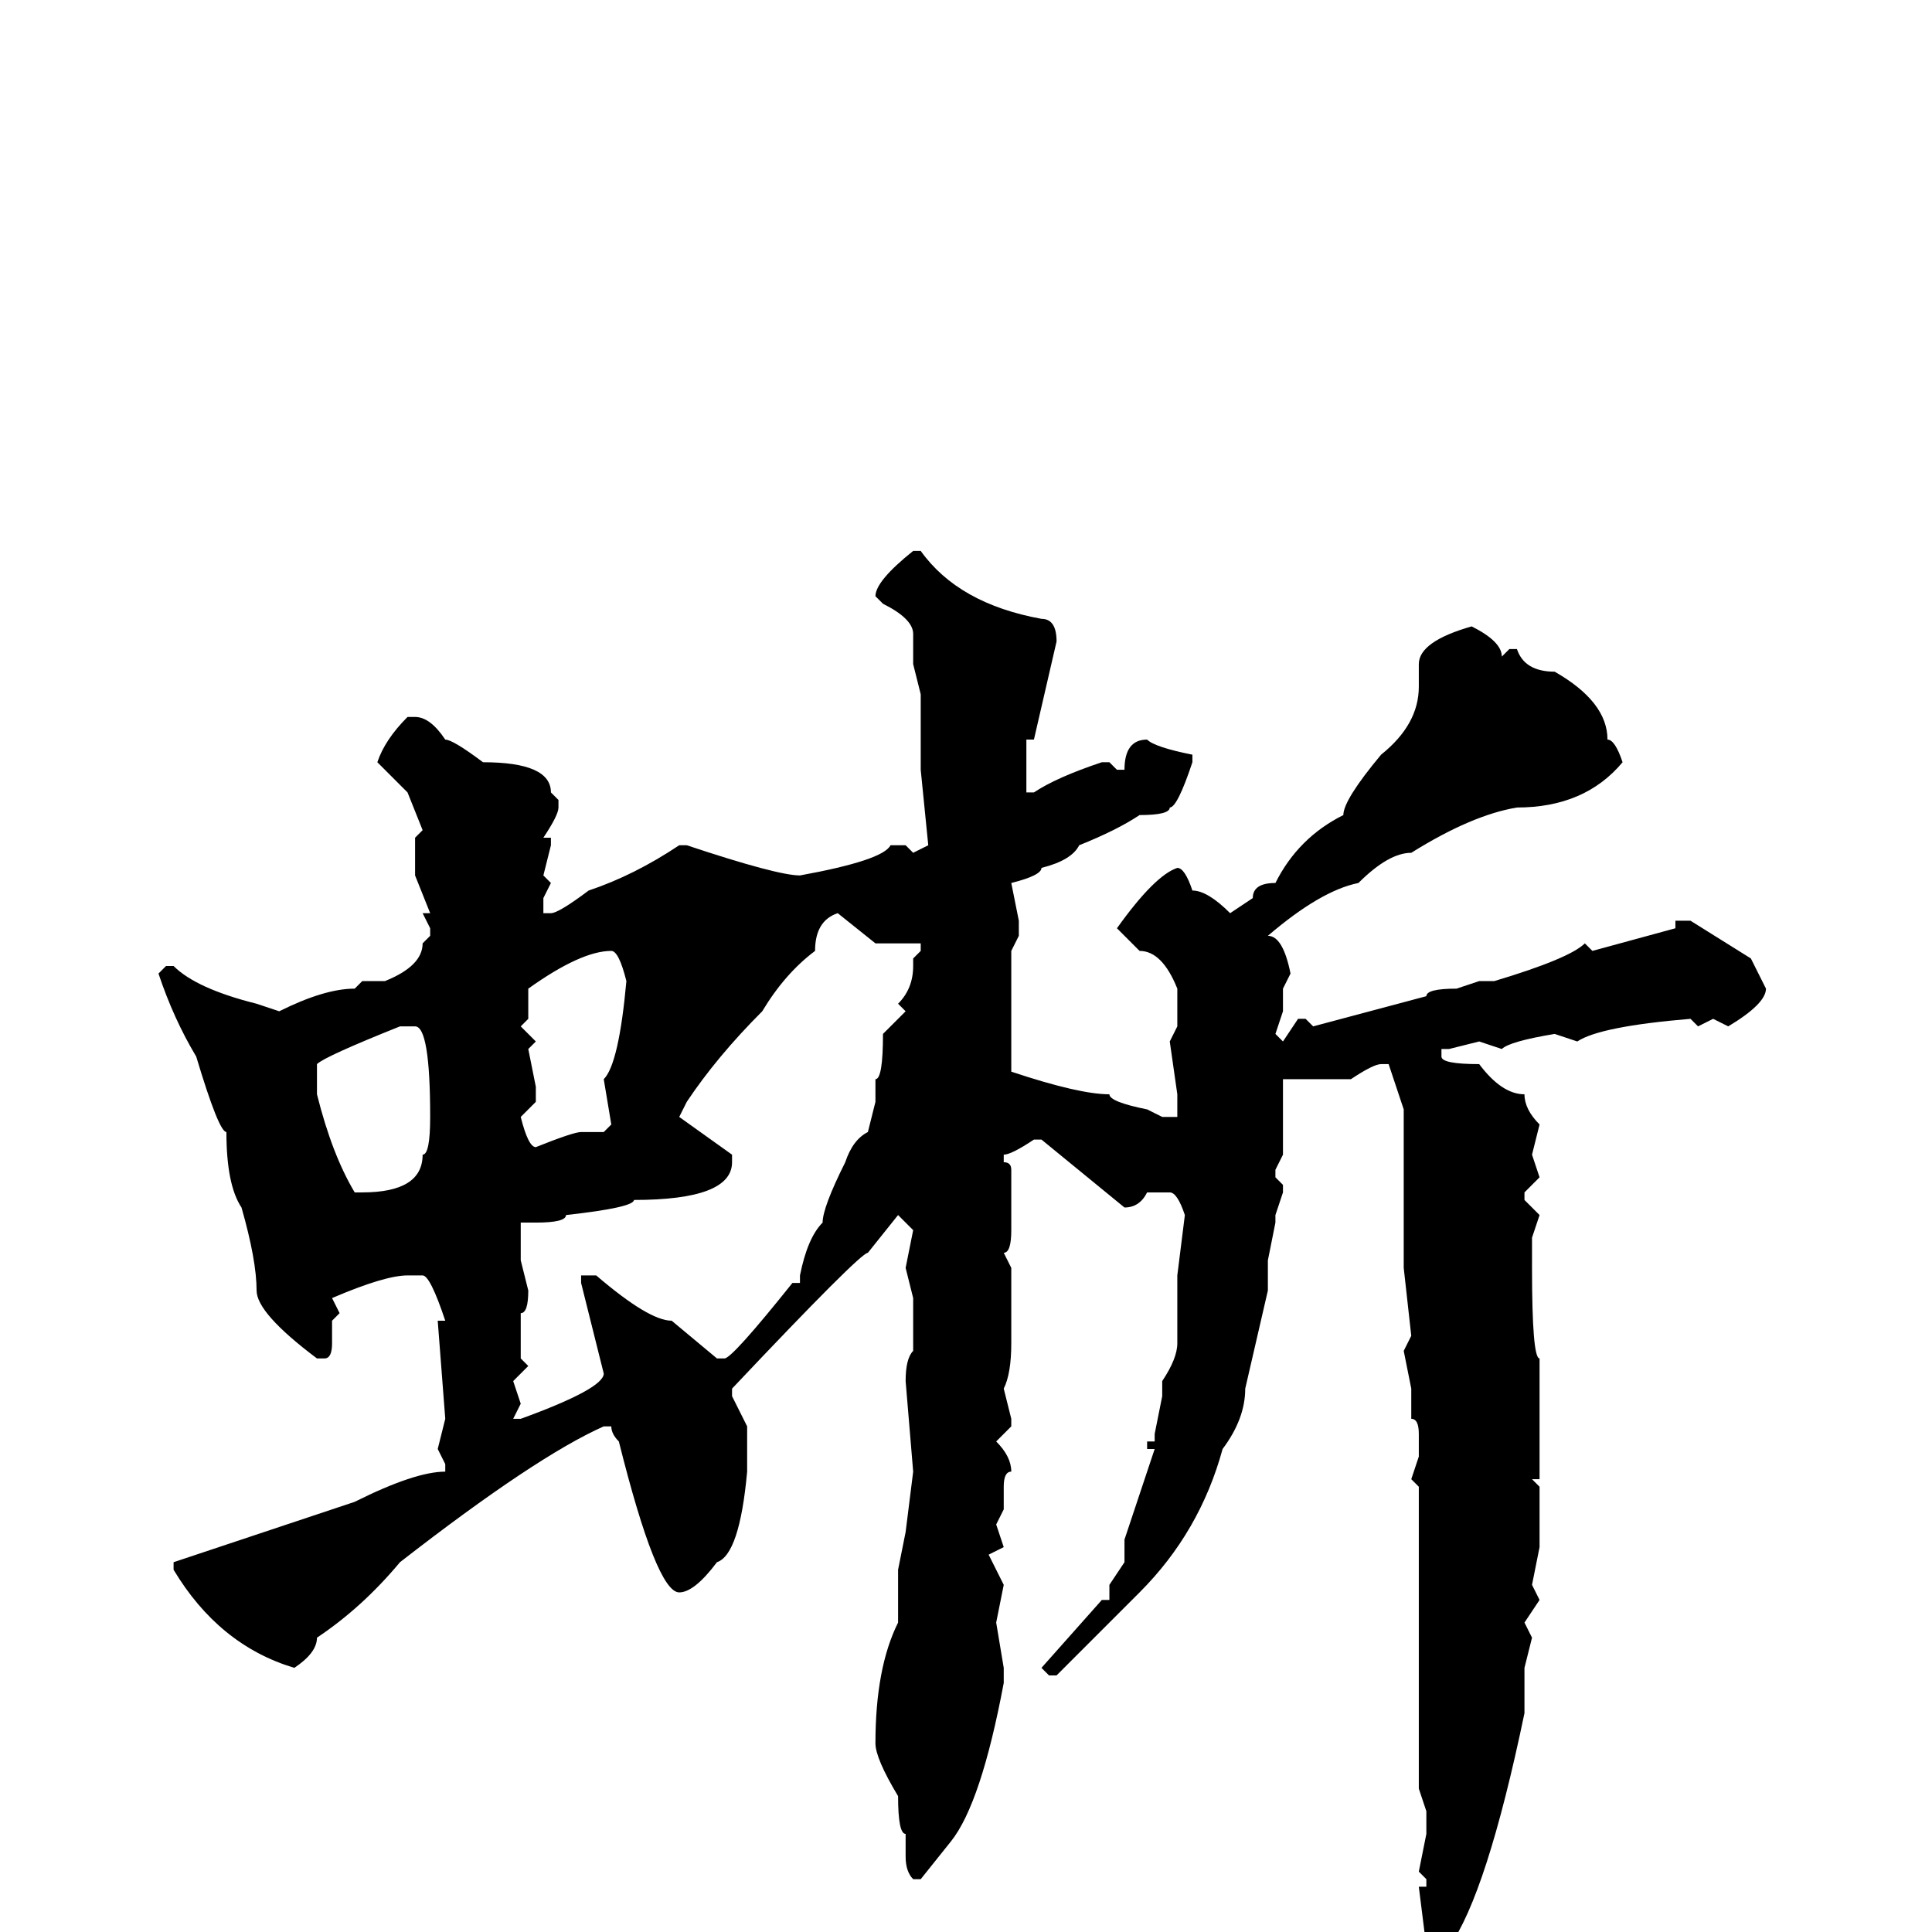 <svg xmlns="http://www.w3.org/2000/svg" viewBox="0 -256 256 256">
	<path fill="#000000" d="M121 -183H122Q127 -176 138 -174Q140 -174 140 -171L137 -158H136V-156V-151H137Q140 -153 146 -155H147L148 -154H149Q149 -158 152 -158Q153 -157 158 -156V-155Q156 -149 155 -149Q155 -148 151 -148Q148 -146 143 -144Q142 -142 138 -141Q138 -140 134 -139L135 -134V-132L134 -130V-129V-127V-124V-115V-114Q143 -111 147 -111Q147 -110 152 -109L154 -108H155H156V-111L155 -118L156 -120V-122V-125Q154 -130 151 -130L148 -133Q153 -140 156 -141Q157 -141 158 -138Q160 -138 163 -135L166 -137Q166 -139 169 -139Q172 -145 178 -148Q178 -150 183 -156Q188 -160 188 -165V-168Q188 -171 195 -173Q199 -171 199 -169L200 -170H201Q202 -167 206 -167Q213 -163 213 -158Q214 -158 215 -155Q210 -149 201 -149Q195 -148 187 -143Q184 -143 180 -139Q175 -138 168 -132Q170 -132 171 -127L170 -125V-122L169 -119L170 -118L172 -121H173L174 -120L189 -124Q189 -125 193 -125L196 -126H198Q208 -129 210 -131L211 -130L222 -133V-134H224L232 -129L234 -125Q234 -123 229 -120L227 -121L225 -120L224 -121Q212 -120 209 -118L206 -119Q200 -118 199 -117L196 -118L192 -117H191V-116Q191 -115 196 -115Q199 -111 202 -111Q202 -109 204 -107L203 -103L204 -100L202 -98V-97L204 -95L203 -92V-91V-90V-88Q203 -76 204 -76V-72V-60H203L204 -59V-51L203 -46L204 -44L202 -41L203 -39L202 -35V-29Q197 -5 192 2Q192 5 189 7Q188 7 188 4Q188 2 189 2L188 -6H189V-7L188 -8L189 -13V-16L188 -19V-36V-42V-45V-59L187 -60L188 -63V-66Q188 -68 187 -68V-72L186 -77L187 -79L186 -88V-98V-106V-109L184 -115H183Q182 -115 179 -113H173H170V-103L169 -101V-100L170 -99V-98L169 -95V-94L168 -89V-85L165 -72Q165 -68 162 -64Q159 -53 151 -45L140 -34H139L138 -35L146 -44H147V-46L149 -49V-52L153 -64H152V-65H153V-66L154 -71V-73Q156 -76 156 -78V-83V-86V-87L157 -95Q156 -98 155 -98H152Q151 -96 149 -96L138 -105H137Q134 -103 133 -103V-102Q134 -102 134 -101V-93Q134 -90 133 -90L134 -88V-86V-83V-80V-78Q134 -74 133 -72L134 -68V-67L132 -65Q134 -63 134 -61Q133 -61 133 -59V-56L132 -54L133 -51L131 -50L133 -46L132 -41L133 -35V-33Q130 -17 126 -12L122 -7H121Q120 -8 120 -10V-13Q119 -13 119 -18Q116 -23 116 -25Q116 -35 119 -41V-48L120 -53L121 -61L120 -73Q120 -76 121 -77V-79V-84L120 -88L121 -93L119 -95L115 -90Q114 -90 97 -72V-71L99 -67V-65V-61Q98 -50 95 -49Q92 -45 90 -45Q87 -45 82 -65Q81 -66 81 -67H80Q71 -63 53 -49Q48 -43 42 -39Q42 -37 39 -35Q29 -38 23 -48V-49L47 -57Q55 -61 59 -61V-62L58 -64L59 -68L58 -81H59Q57 -87 56 -87H54Q51 -87 44 -84L45 -82L44 -81V-78Q44 -76 43 -76H42Q34 -82 34 -85Q34 -89 32 -96Q30 -99 30 -106Q29 -106 26 -116Q23 -121 21 -127L22 -128H23Q26 -125 34 -123L37 -122Q43 -125 47 -125L48 -126H51Q56 -128 56 -131L57 -132V-133L56 -135H57L55 -140V-145L56 -146L54 -151L50 -155Q51 -158 54 -161H55Q57 -161 59 -158Q60 -158 64 -155Q73 -155 73 -151L74 -150V-149Q74 -148 72 -145H73V-144L72 -140L73 -139L72 -137V-135H73Q74 -135 78 -138Q84 -140 90 -144H91Q103 -140 106 -140Q117 -142 118 -144H120L121 -143L123 -144L122 -154V-164L121 -168V-172Q121 -174 117 -176L116 -177Q116 -179 121 -183ZM90 -108L97 -103V-102Q97 -97 84 -97Q84 -96 75 -95Q75 -94 71 -94H69V-93V-89L70 -85Q70 -82 69 -82V-80V-76L70 -75L68 -73L69 -70L68 -68H69Q80 -72 80 -74L77 -86V-87H79Q86 -81 89 -81L95 -76H96Q97 -76 105 -86H106V-87Q107 -92 109 -94Q109 -96 112 -102Q113 -105 115 -106L116 -110V-113Q117 -113 117 -119L120 -122L119 -123Q121 -125 121 -128V-129L122 -130V-131H116L111 -135Q108 -134 108 -130Q104 -127 101 -122Q95 -116 91 -110ZM70 -125V-122V-121L69 -120L71 -118L70 -117L71 -112V-110L69 -108Q70 -104 71 -104Q76 -106 77 -106H80L81 -107L80 -113Q82 -115 83 -126Q82 -130 81 -130Q77 -130 70 -125ZM42 -115V-111Q44 -103 47 -98H48Q56 -98 56 -103Q57 -103 57 -108Q57 -120 55 -120H53Q43 -116 42 -115Z"/>
</svg>